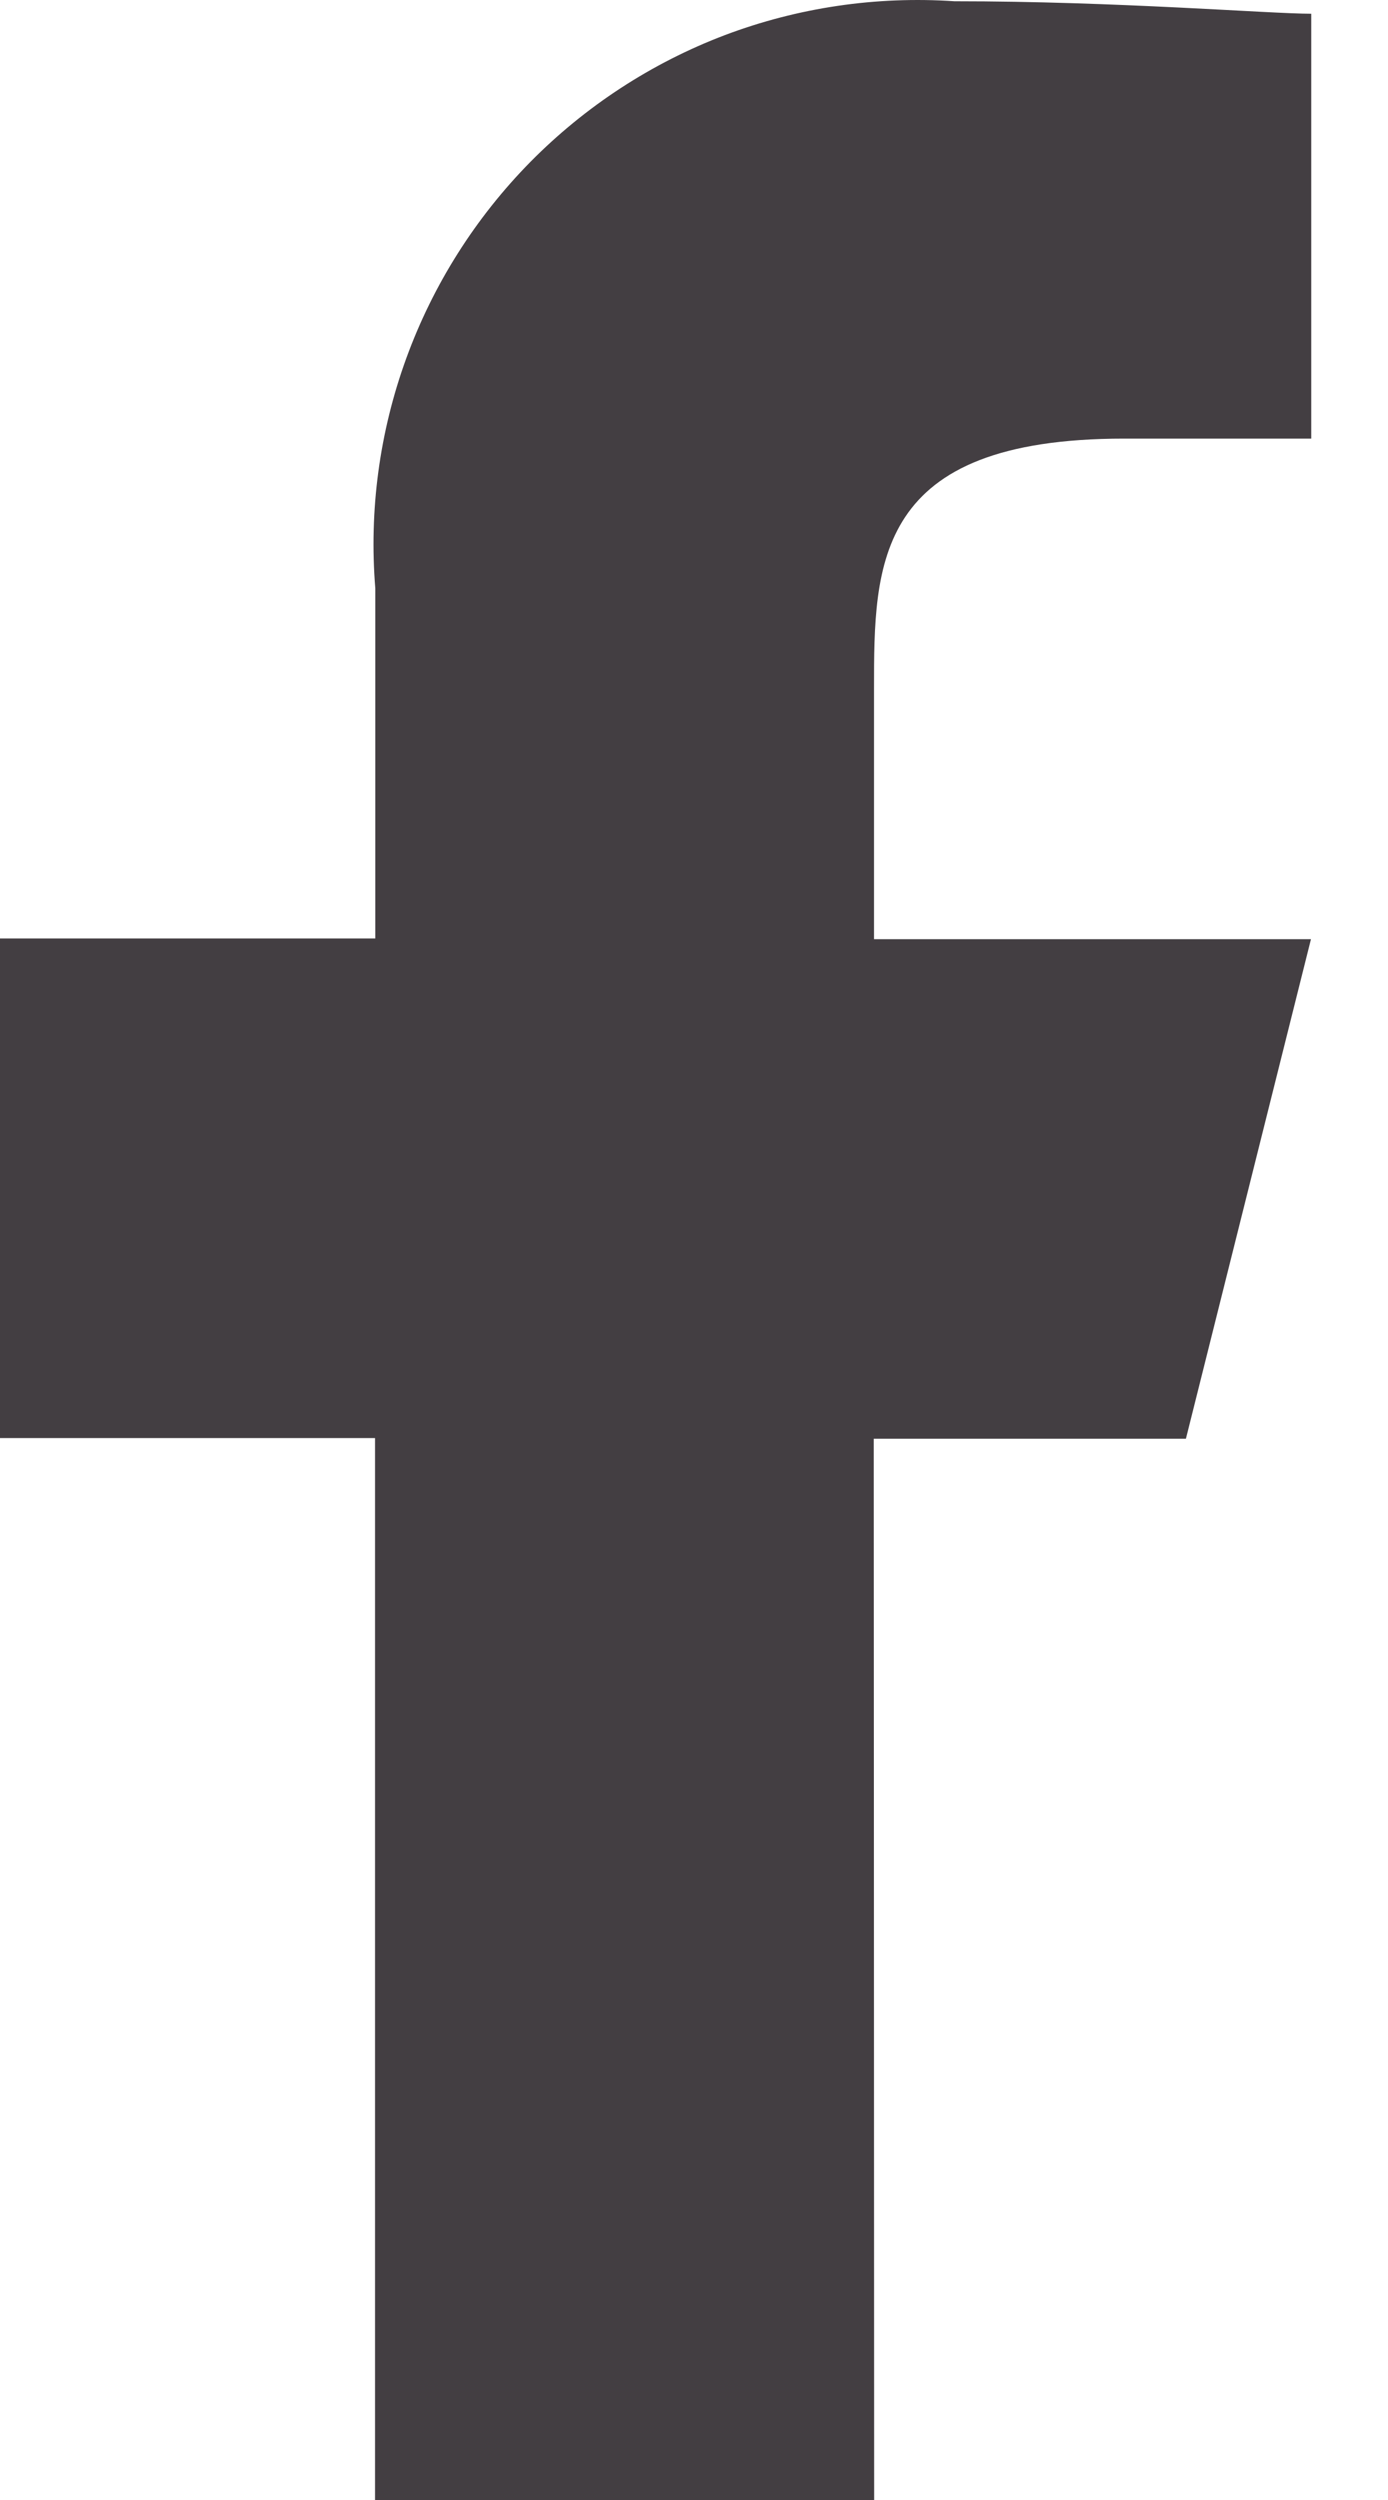 <svg width="10" height="18" viewBox="0 0 10 18" fill="none" xmlns="http://www.w3.org/2000/svg">
<path d="M6.295 10.359H8.544L9.445 6.762H6.297V4.96C6.297 4.059 6.297 3.158 8.099 3.158H9.447V0.099C9.147 0.099 8.047 0.009 6.876 0.009C6.313 -0.029 5.749 0.054 5.222 0.253C4.695 0.453 4.217 0.765 3.821 1.166C3.425 1.568 3.12 2.05 2.927 2.58C2.734 3.11 2.658 3.675 2.704 4.237V6.757H0V10.354H2.702V18H6.298L6.295 10.359Z" fill="#433E42"/>
</svg>
